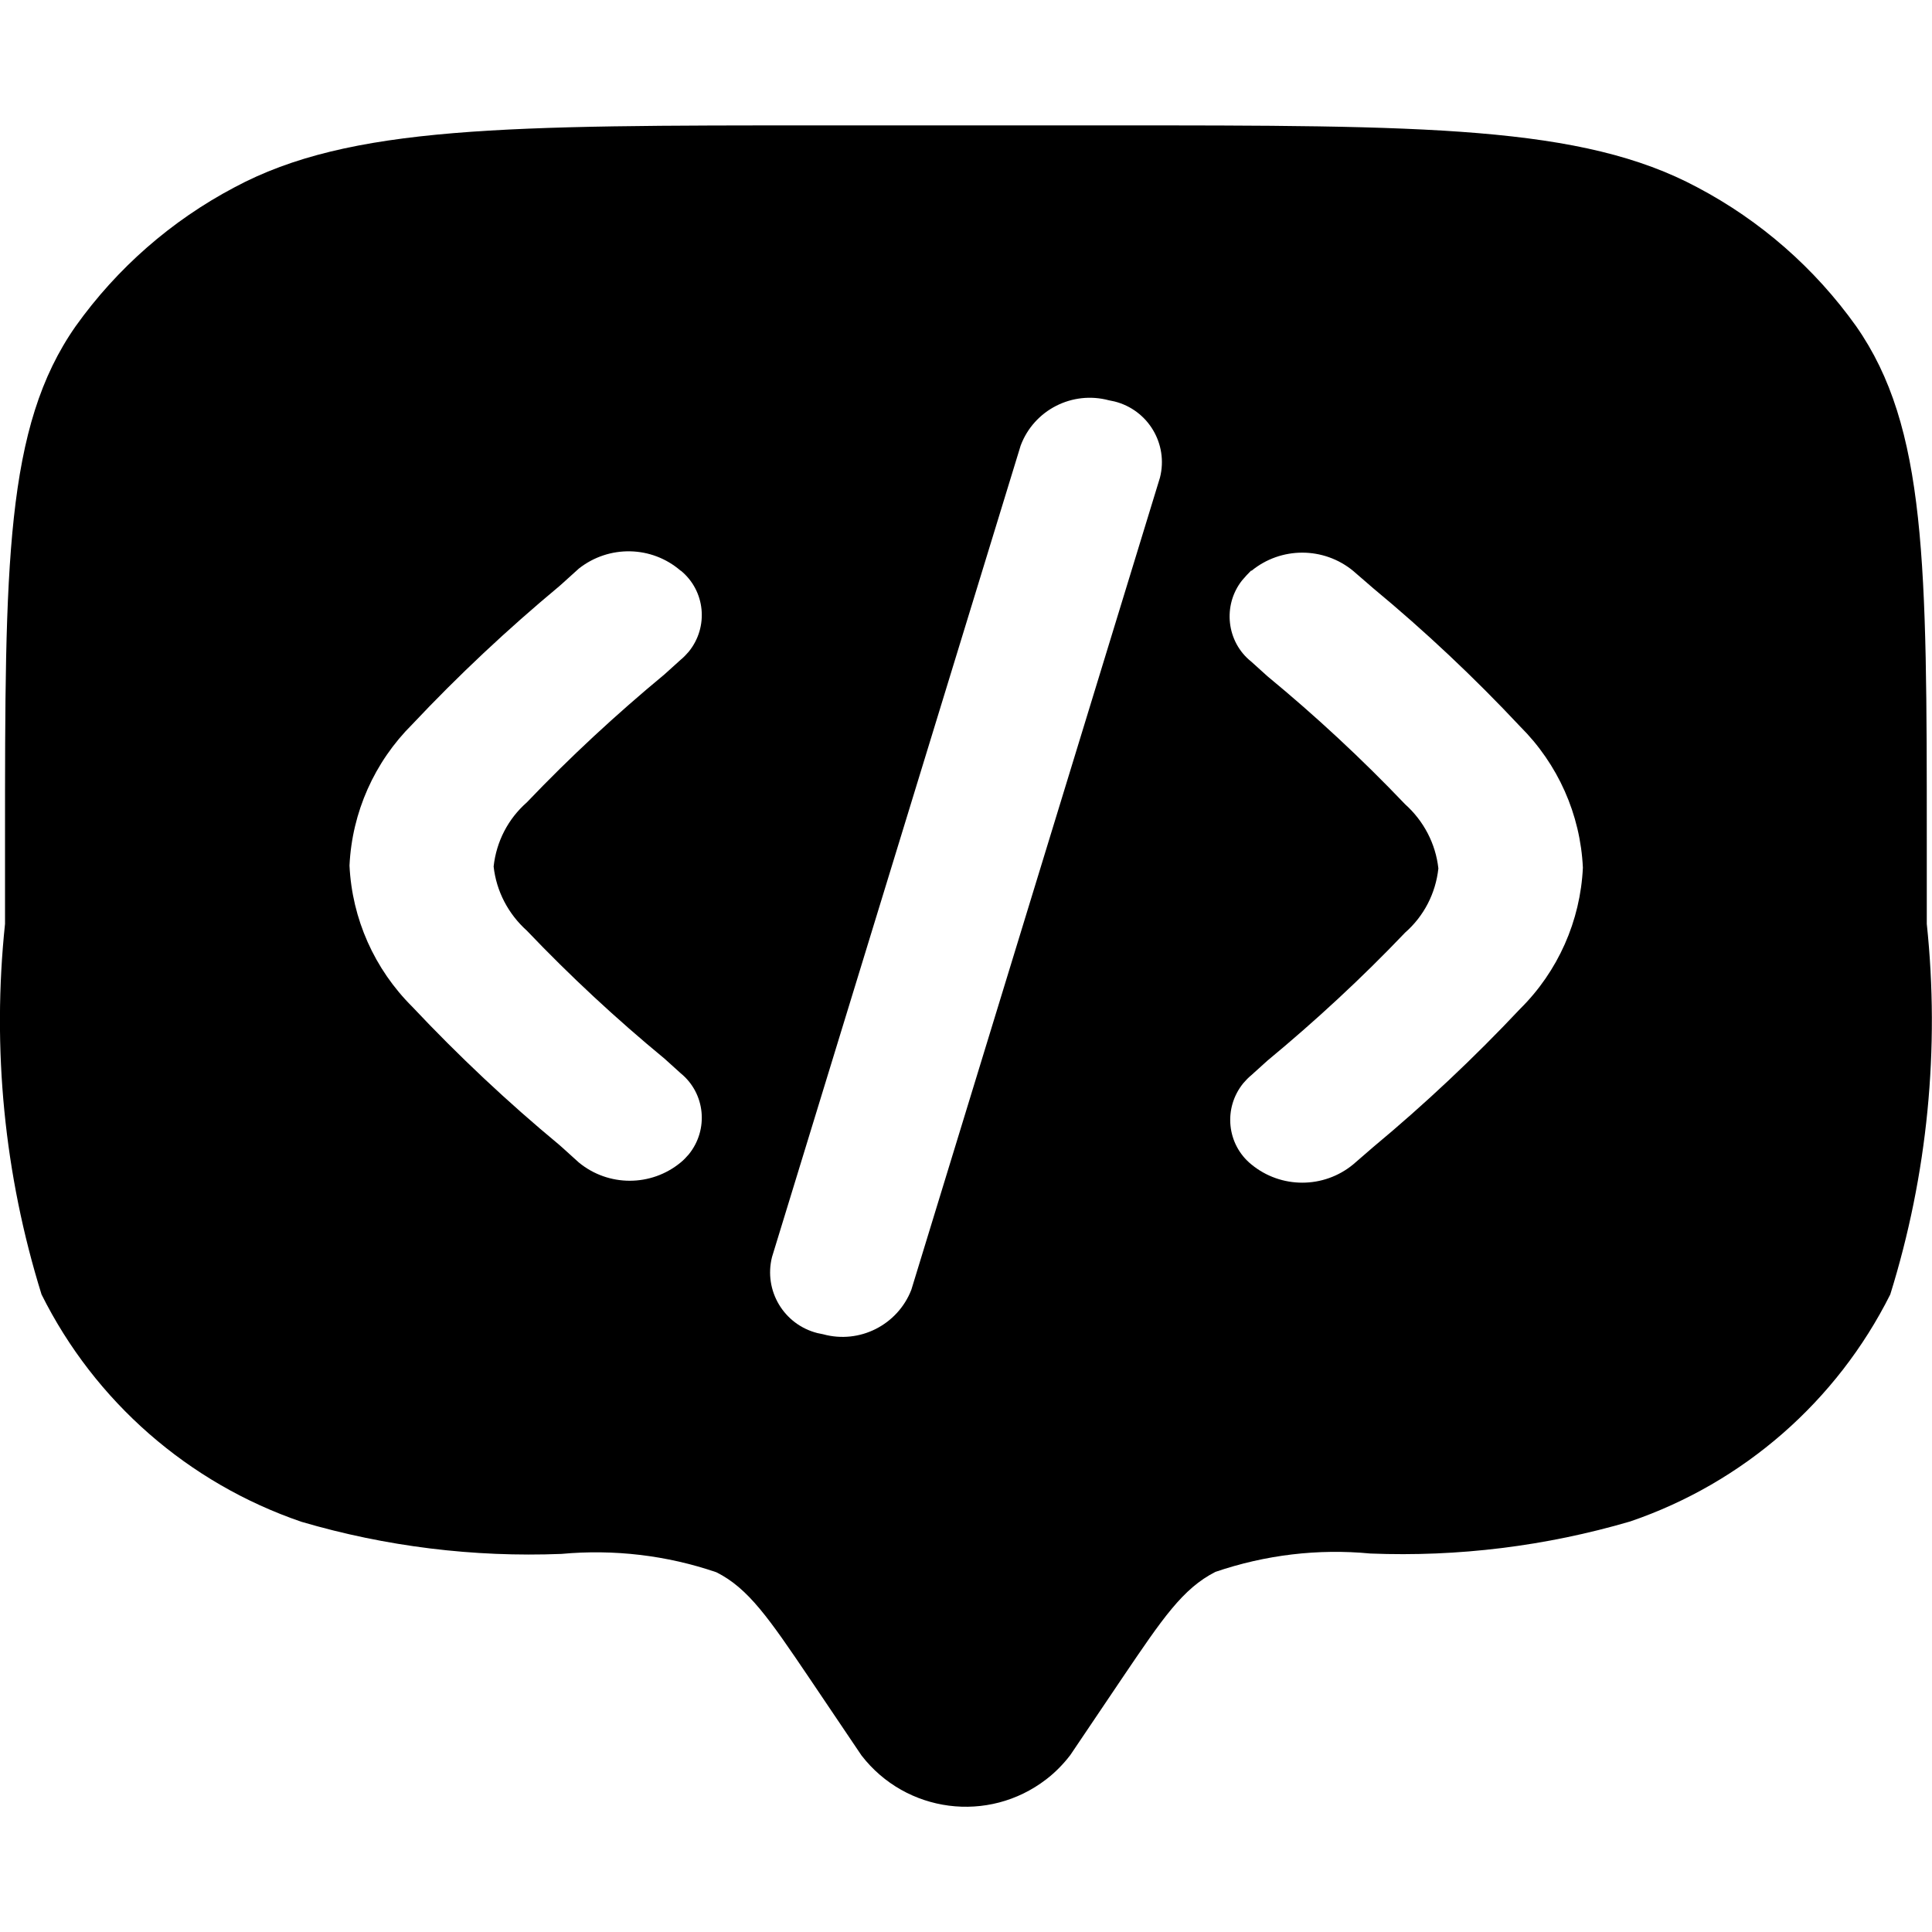<?xml version="1.0" encoding="UTF-8"?>
<svg id="Capa_1" data-name="Capa 1" xmlns="http://www.w3.org/2000/svg" viewBox="0 0 100 100">
  <defs>
    <style>
      .cls-1 {
        fill: currentColor;
        fill-rule: evenodd;
      }
    </style>
  </defs>
  <path id="d7dccf5a5437a18efacf894c10c5ea07" class="cls-1" d="M55.4,90.84l2.69-3.99c2.09-3.09,3.13-4.63,4.82-5.49,2.58-.88,5.31-1.21,8.02-.95,4.54.18,9.08-.38,13.45-1.66,5.86-2,10.69-6.22,13.46-11.75,1.93-6.2,2.57-12.73,1.89-19.18v-4.35c0-14.24,0-21.36-3.66-26.59-2.14-3-4.95-5.46-8.21-7.18-5.99-3.21-14.13-3.21-30.41-3.21h-14.92c-16.28,0-24.42,0-30.4,3.21-3.26,1.72-6.07,4.18-8.21,7.18C.26,22.1.26,29.22.26,43.47v4.35c-.68,6.46-.04,12.98,1.89,19.18,2.76,5.54,7.6,9.77,13.46,11.77,4.36,1.28,8.9,1.84,13.45,1.66,2.71-.25,5.45.07,8.02.95,1.66.83,2.73,2.4,4.82,5.49l2.69,3.99c2.3,2.98,6.57,3.54,9.56,1.24.47-.36.89-.79,1.25-1.26ZM64.77,29.55c1.53-1.26,3.74-1.26,5.27,0l1.04.9c2.68,2.22,5.22,4.61,7.6,7.15,1.96,1.95,3.12,4.55,3.25,7.31-.13,2.76-1.29,5.37-3.25,7.31-2.39,2.54-4.92,4.92-7.6,7.15l-1.04.9c-1.53,1.26-3.74,1.26-5.27,0-1.28-1.04-1.46-2.92-.42-4.2.13-.15.26-.29.42-.42l.83-.75c2.5-2.07,4.89-4.28,7.13-6.63.97-.85,1.58-2.03,1.72-3.32-.14-1.28-.76-2.46-1.72-3.32-2.24-2.35-4.62-4.56-7.13-6.63l-.83-.75c-1.29-1.02-1.5-2.92-.48-4.21.15-.18.31-.35.48-.52h0ZM60.04,24.72c.44-1.74-.61-3.5-2.35-3.94-.09-.02-.19-.04-.29-.06-1.9-.51-3.88.5-4.57,2.34l-12.87,42c-.44,1.74.61,3.5,2.35,3.94.09.02.19.04.29.06,1.89.52,3.86-.48,4.57-2.3l12.87-42.04ZM35.23,29.53c1.28,1.04,1.46,2.92.42,4.2-.13.15-.26.29-.42.42l-.83.75c-2.5,2.07-4.89,4.28-7.13,6.63-.97.85-1.58,2.03-1.72,3.32.14,1.28.76,2.46,1.72,3.32,2.24,2.35,4.62,4.56,7.13,6.63l.83.75c1.28,1.04,1.46,2.92.42,4.2-.13.15-.26.29-.42.42-1.53,1.26-3.74,1.26-5.27,0l-.83-.75-.18-.16c-2.68-2.22-5.22-4.61-7.61-7.15-1.96-1.95-3.12-4.55-3.25-7.31.13-2.76,1.29-5.36,3.25-7.31,2.39-2.54,4.93-4.92,7.61-7.15l.18-.16.83-.75c1.56-1.23,3.77-1.19,5.27.11h0Z"/>
</svg>
